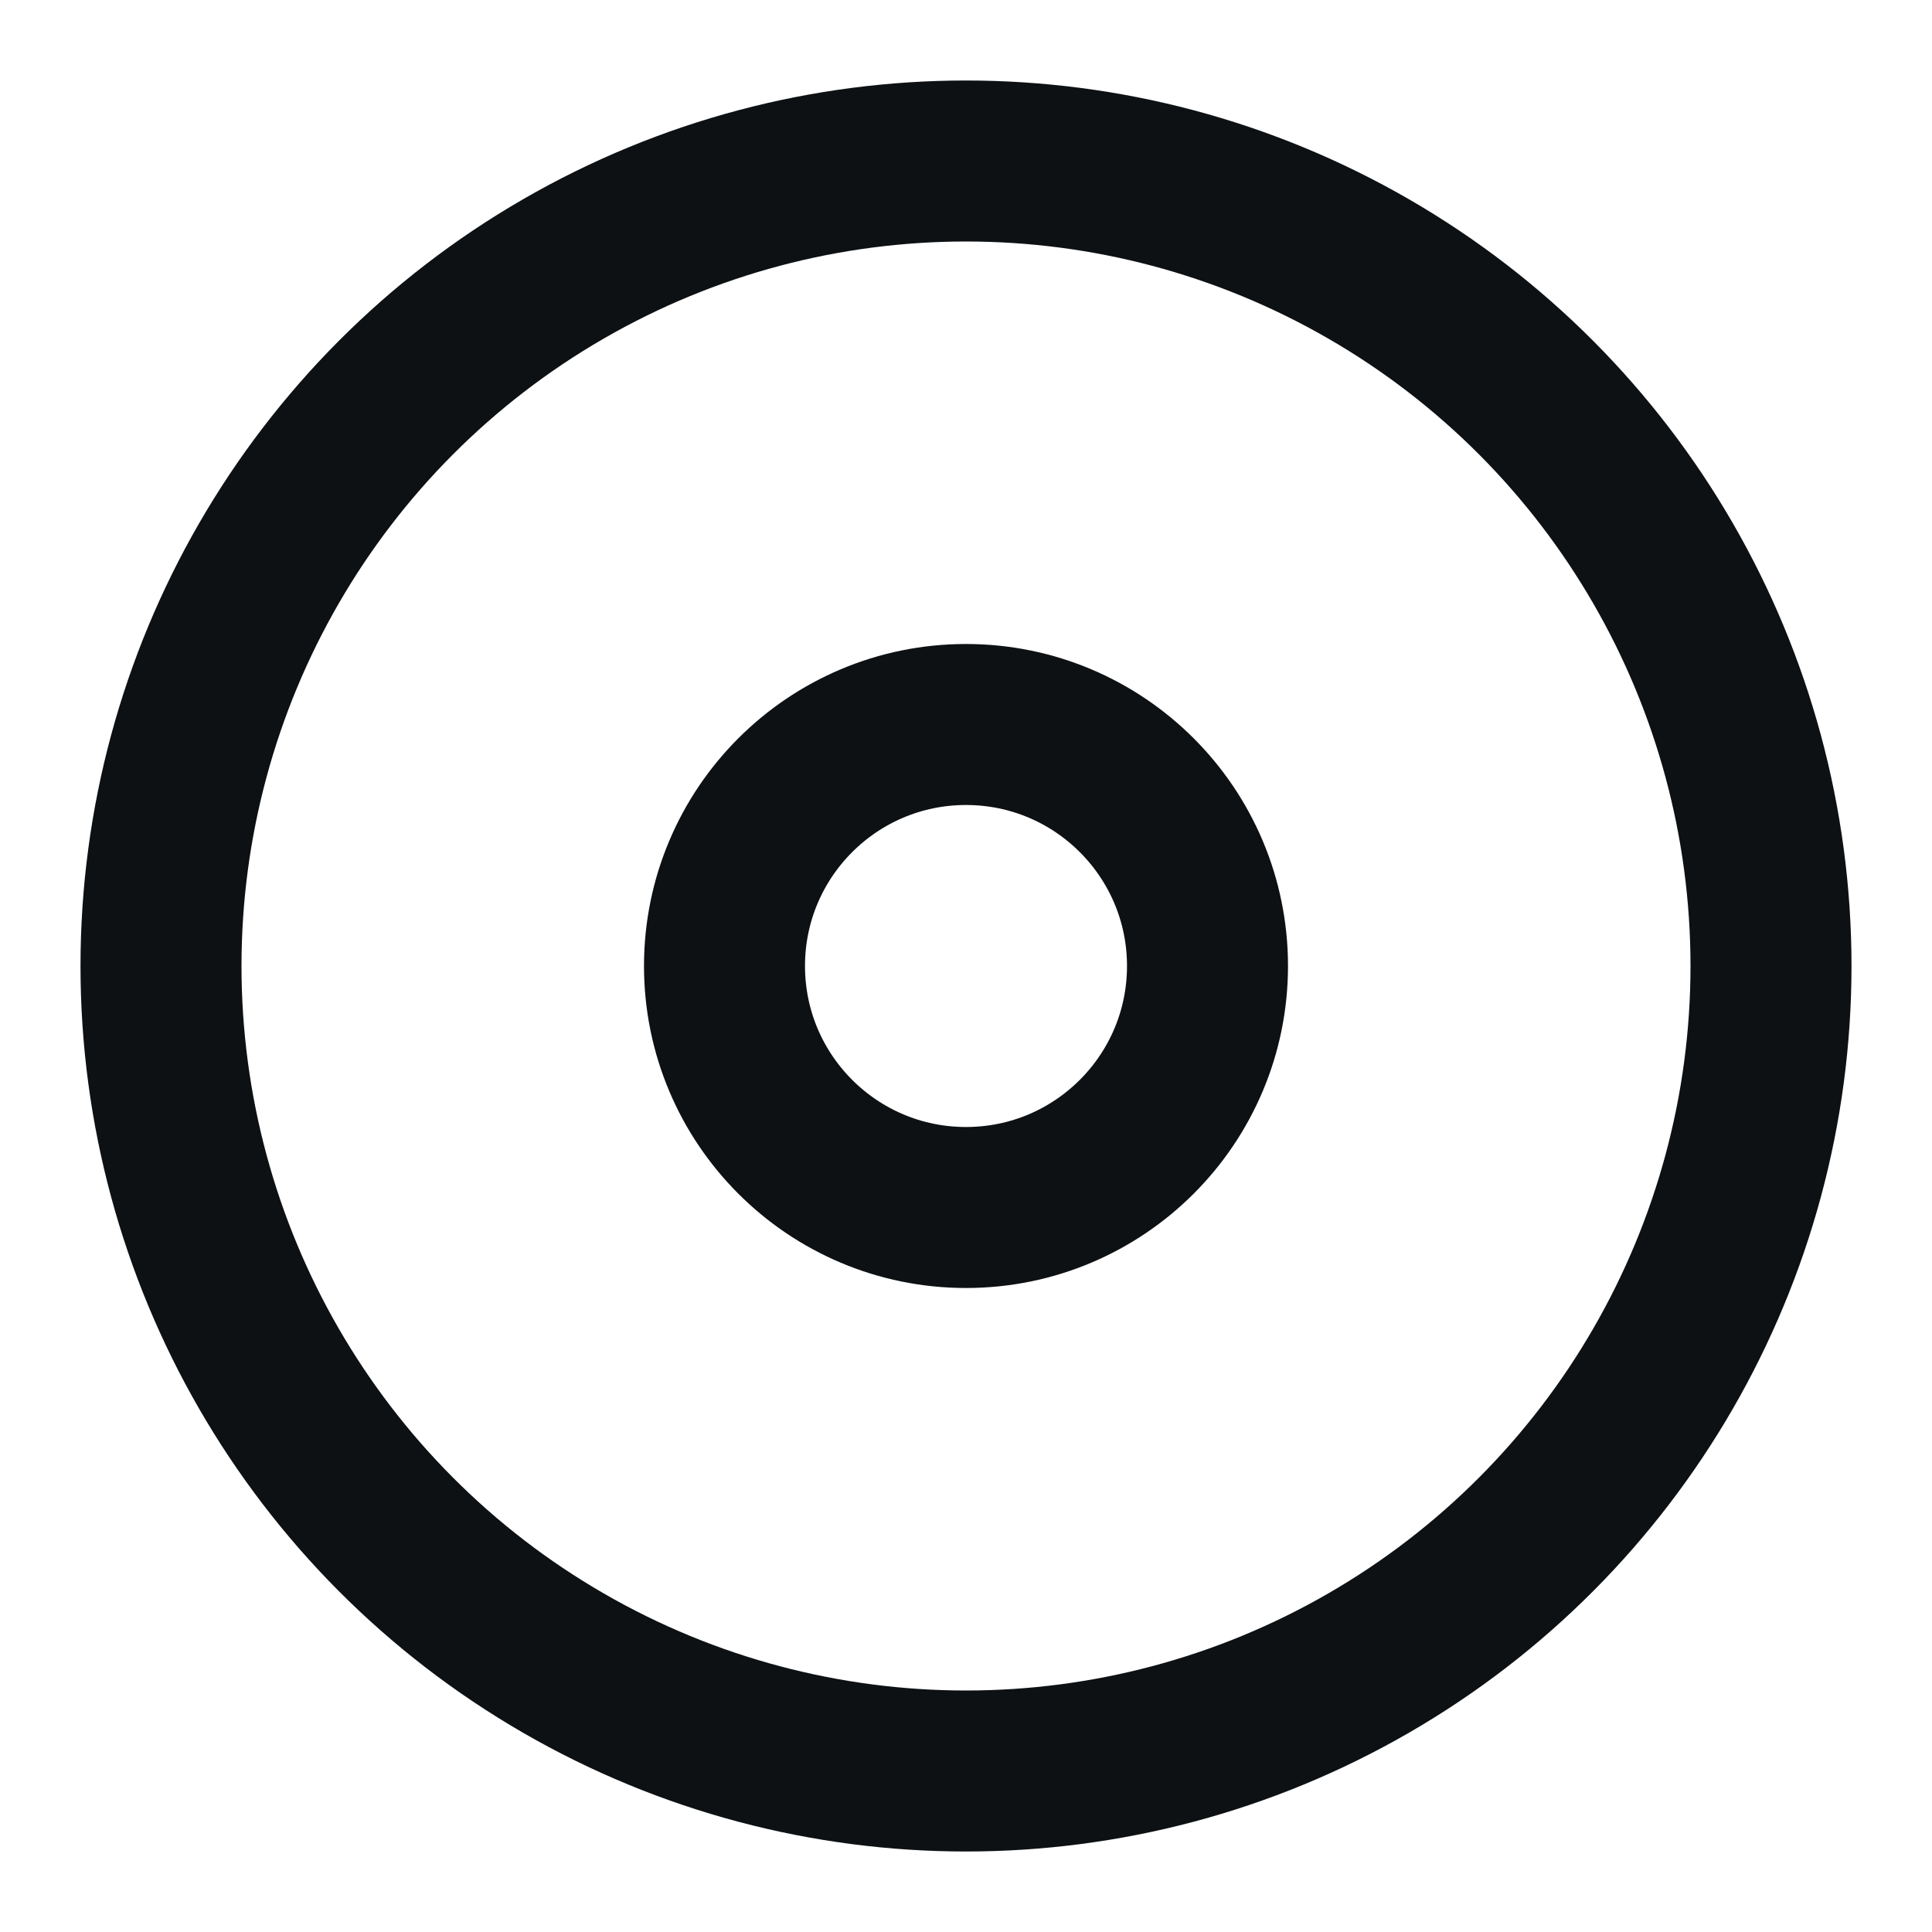 <svg xmlns="http://www.w3.org/2000/svg" width="32" height="32" viewBox="0 0 24 24" fill="none" stroke="rgb(13, 17, 19)" stroke-width="2" stroke-linecap="round" stroke-linejoin="round" class="feather feather-disc"><circle cx="12" cy="12" r="10"></circle><circle cx="12" cy="12" r="3"></circle></svg>
